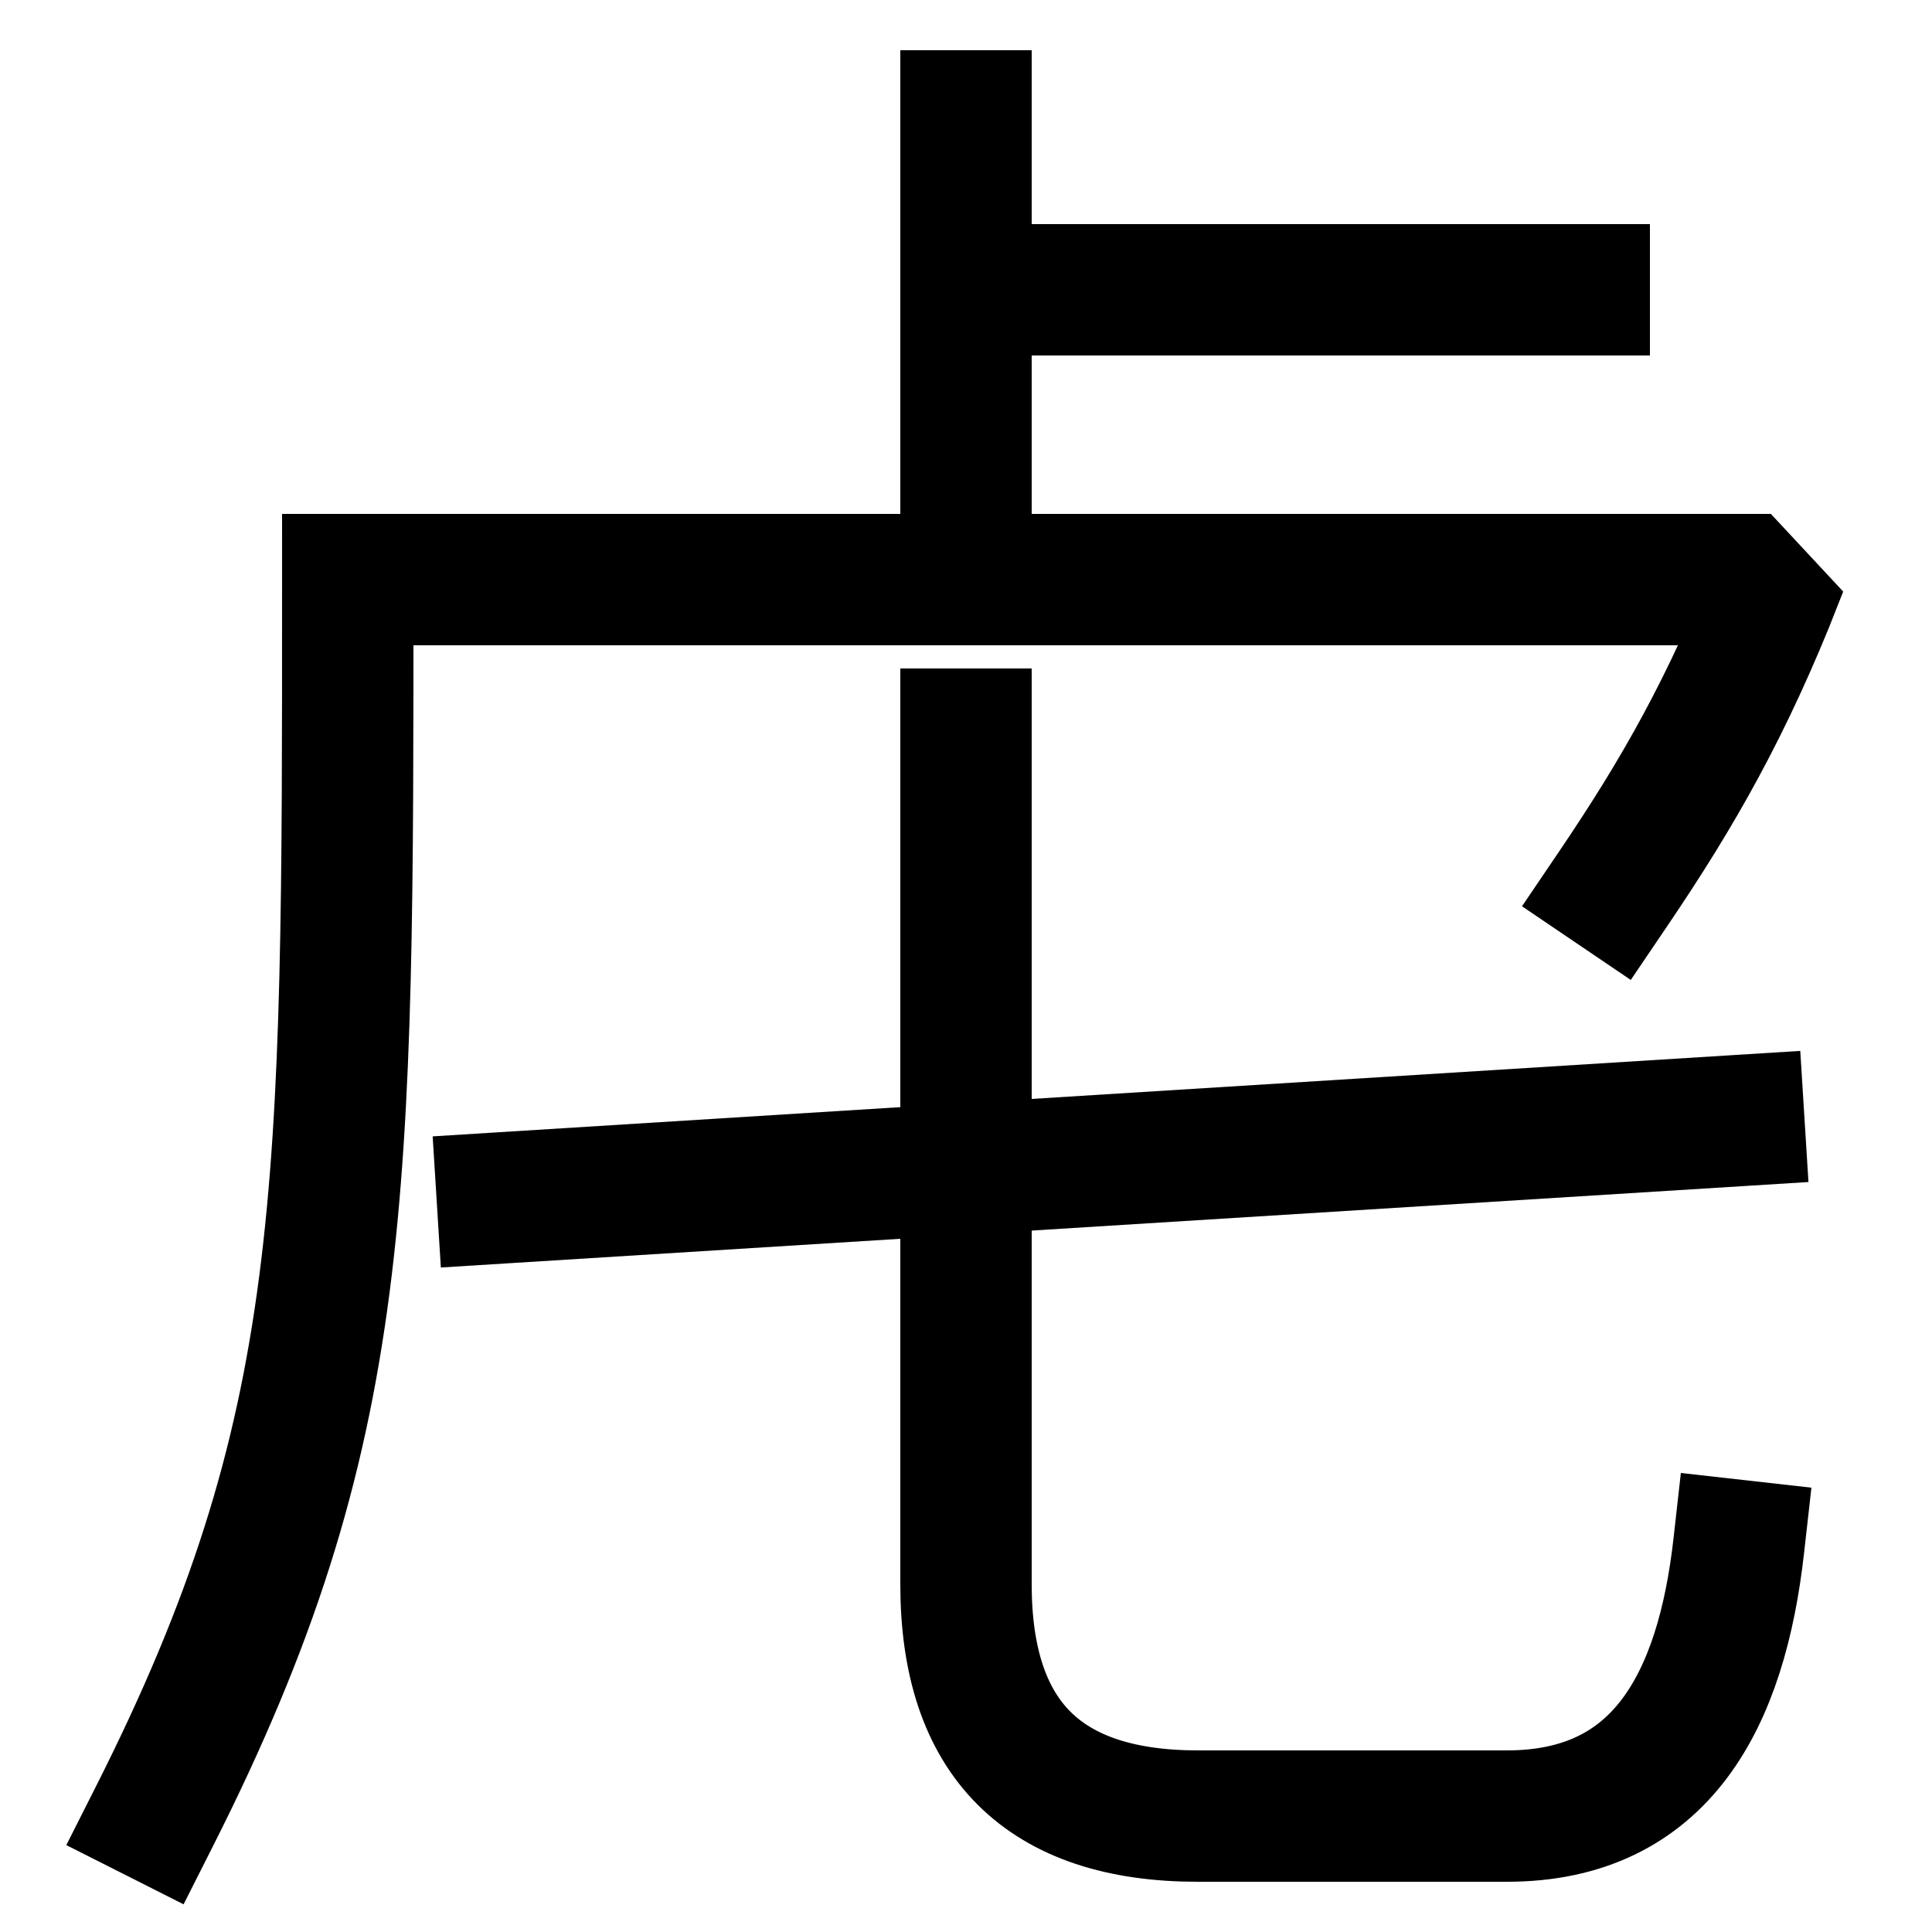 <svg xmlns="http://www.w3.org/2000/svg" xmlns:xlink="http://www.w3.org/1999/xlink" viewBox="0 0 1000 1000"><defs><style>.a,.c{fill:none;}.b{clip-path:url(#a);}.c{stroke:#000;stroke-linecap:square;stroke-miterlimit:2;stroke-width:68px;}.d{clip-path:url(#b);}.e{clip-path:url(#c);}</style><clipPath id="a"><polygon class="a" points="-118 1118 -118 140 799.25 140 1000 355.54 1000 1118 -118 1118"/></clipPath><clipPath id="b"><rect class="a" x="500" y="-96" width="593" height="396"/></clipPath><clipPath id="c"><rect class="a" x="180" y="-147" width="720" height="447"/></clipPath></defs><title>tiger</title><g class="b"><path class="c" d="M80,940C181,740,180,620,180,300H920c-26,66-51.46,110.47-85,160"/></g><line class="c" x1="260" y1="620" x2="900" y2="580"/><path class="c" d="M500,380V820q0,120,120,120H780c80,0,111-60,120-140"/><g class="d"><line class="c" x1="820" y1="150" x2="500" y2="150"/></g><g class="e"><line class="c" x1="500" y1="60" x2="500" y2="300"/></g></svg>